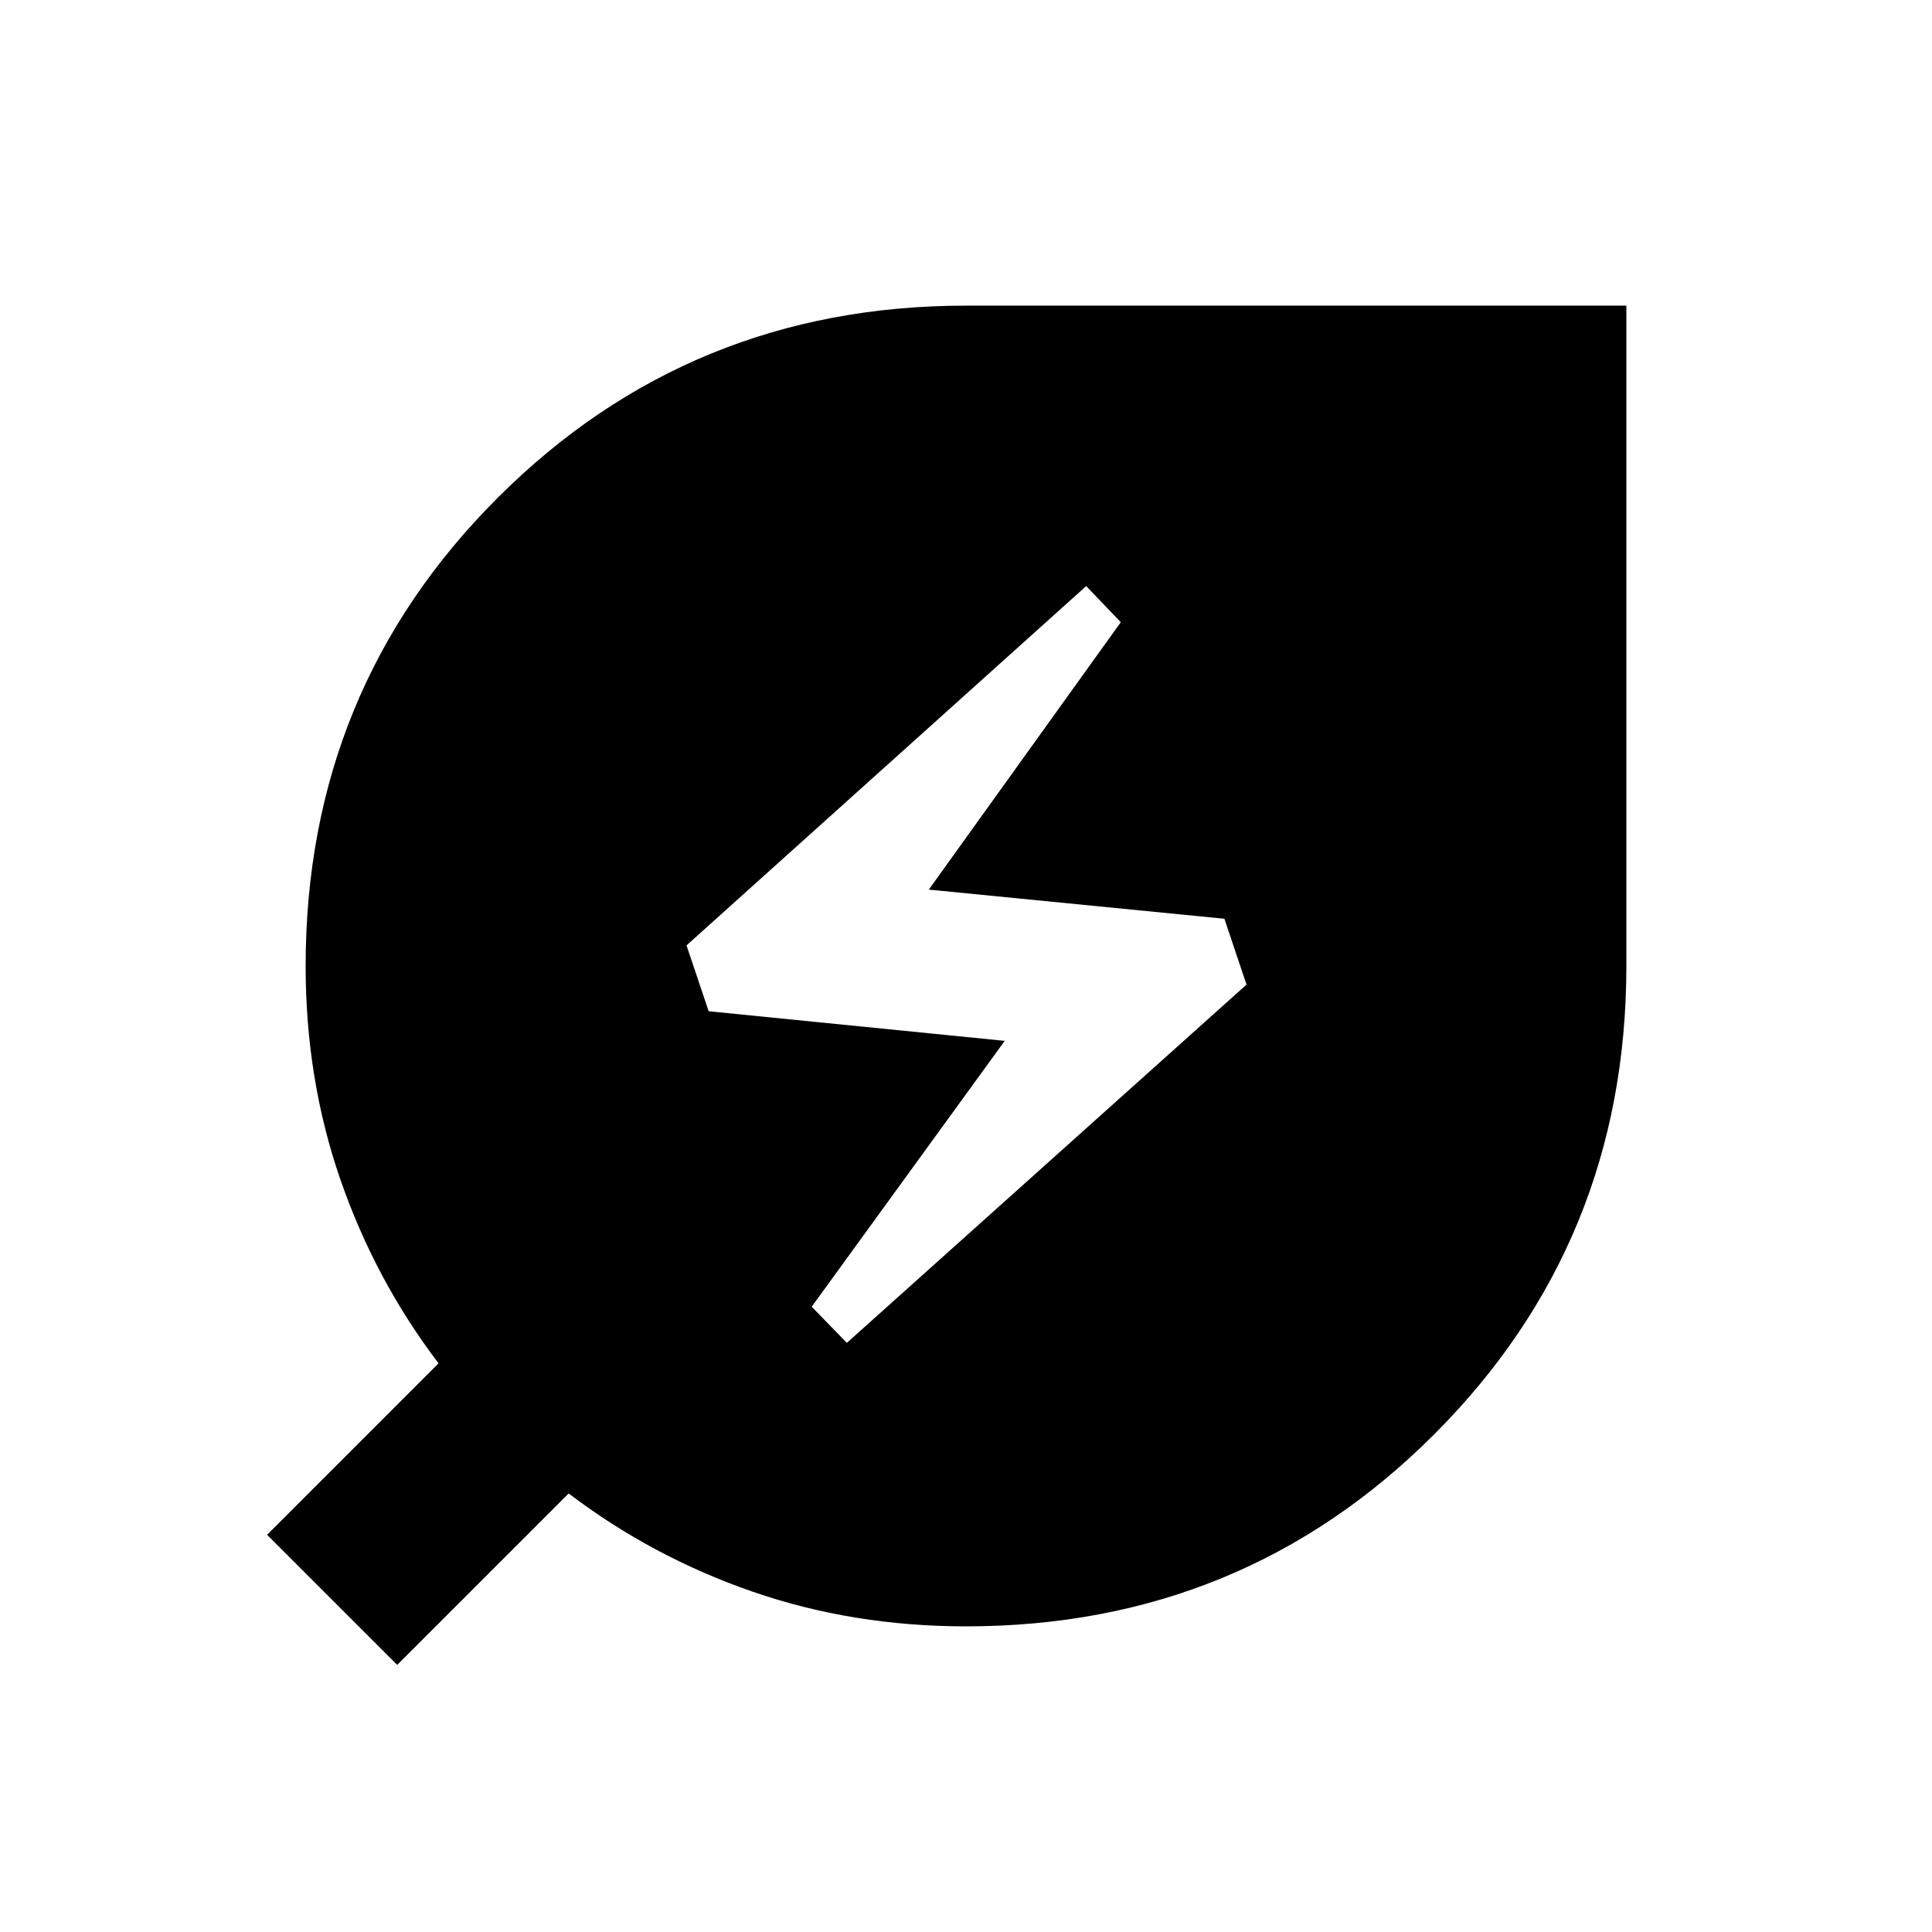 <svg xmlns="http://www.w3.org/2000/svg" height="24" viewBox="0 -960 960 960" width="24"><path d="m420.8-292.74 198.59-178.02-11-32.72-146.87-14.48 95.39-132.87-17.19-17.95-198.59 178.54 11 32.72 147.11 14.72-95.91 132.1 17.47 17.96ZM480-151.87q-56.24 0-106.1-17.26-49.86-17.26-91.33-48.78l-85.2 85.19-64.65-64.65 85.19-85.2q-31.52-41.47-48.78-91.33T151.87-480q0-137.35 95.51-232.74 95.51-95.39 232.62-95.39h328.13V-480q0 137.11-95.39 232.62-95.39 95.51-232.74 95.51Z"/></svg>
